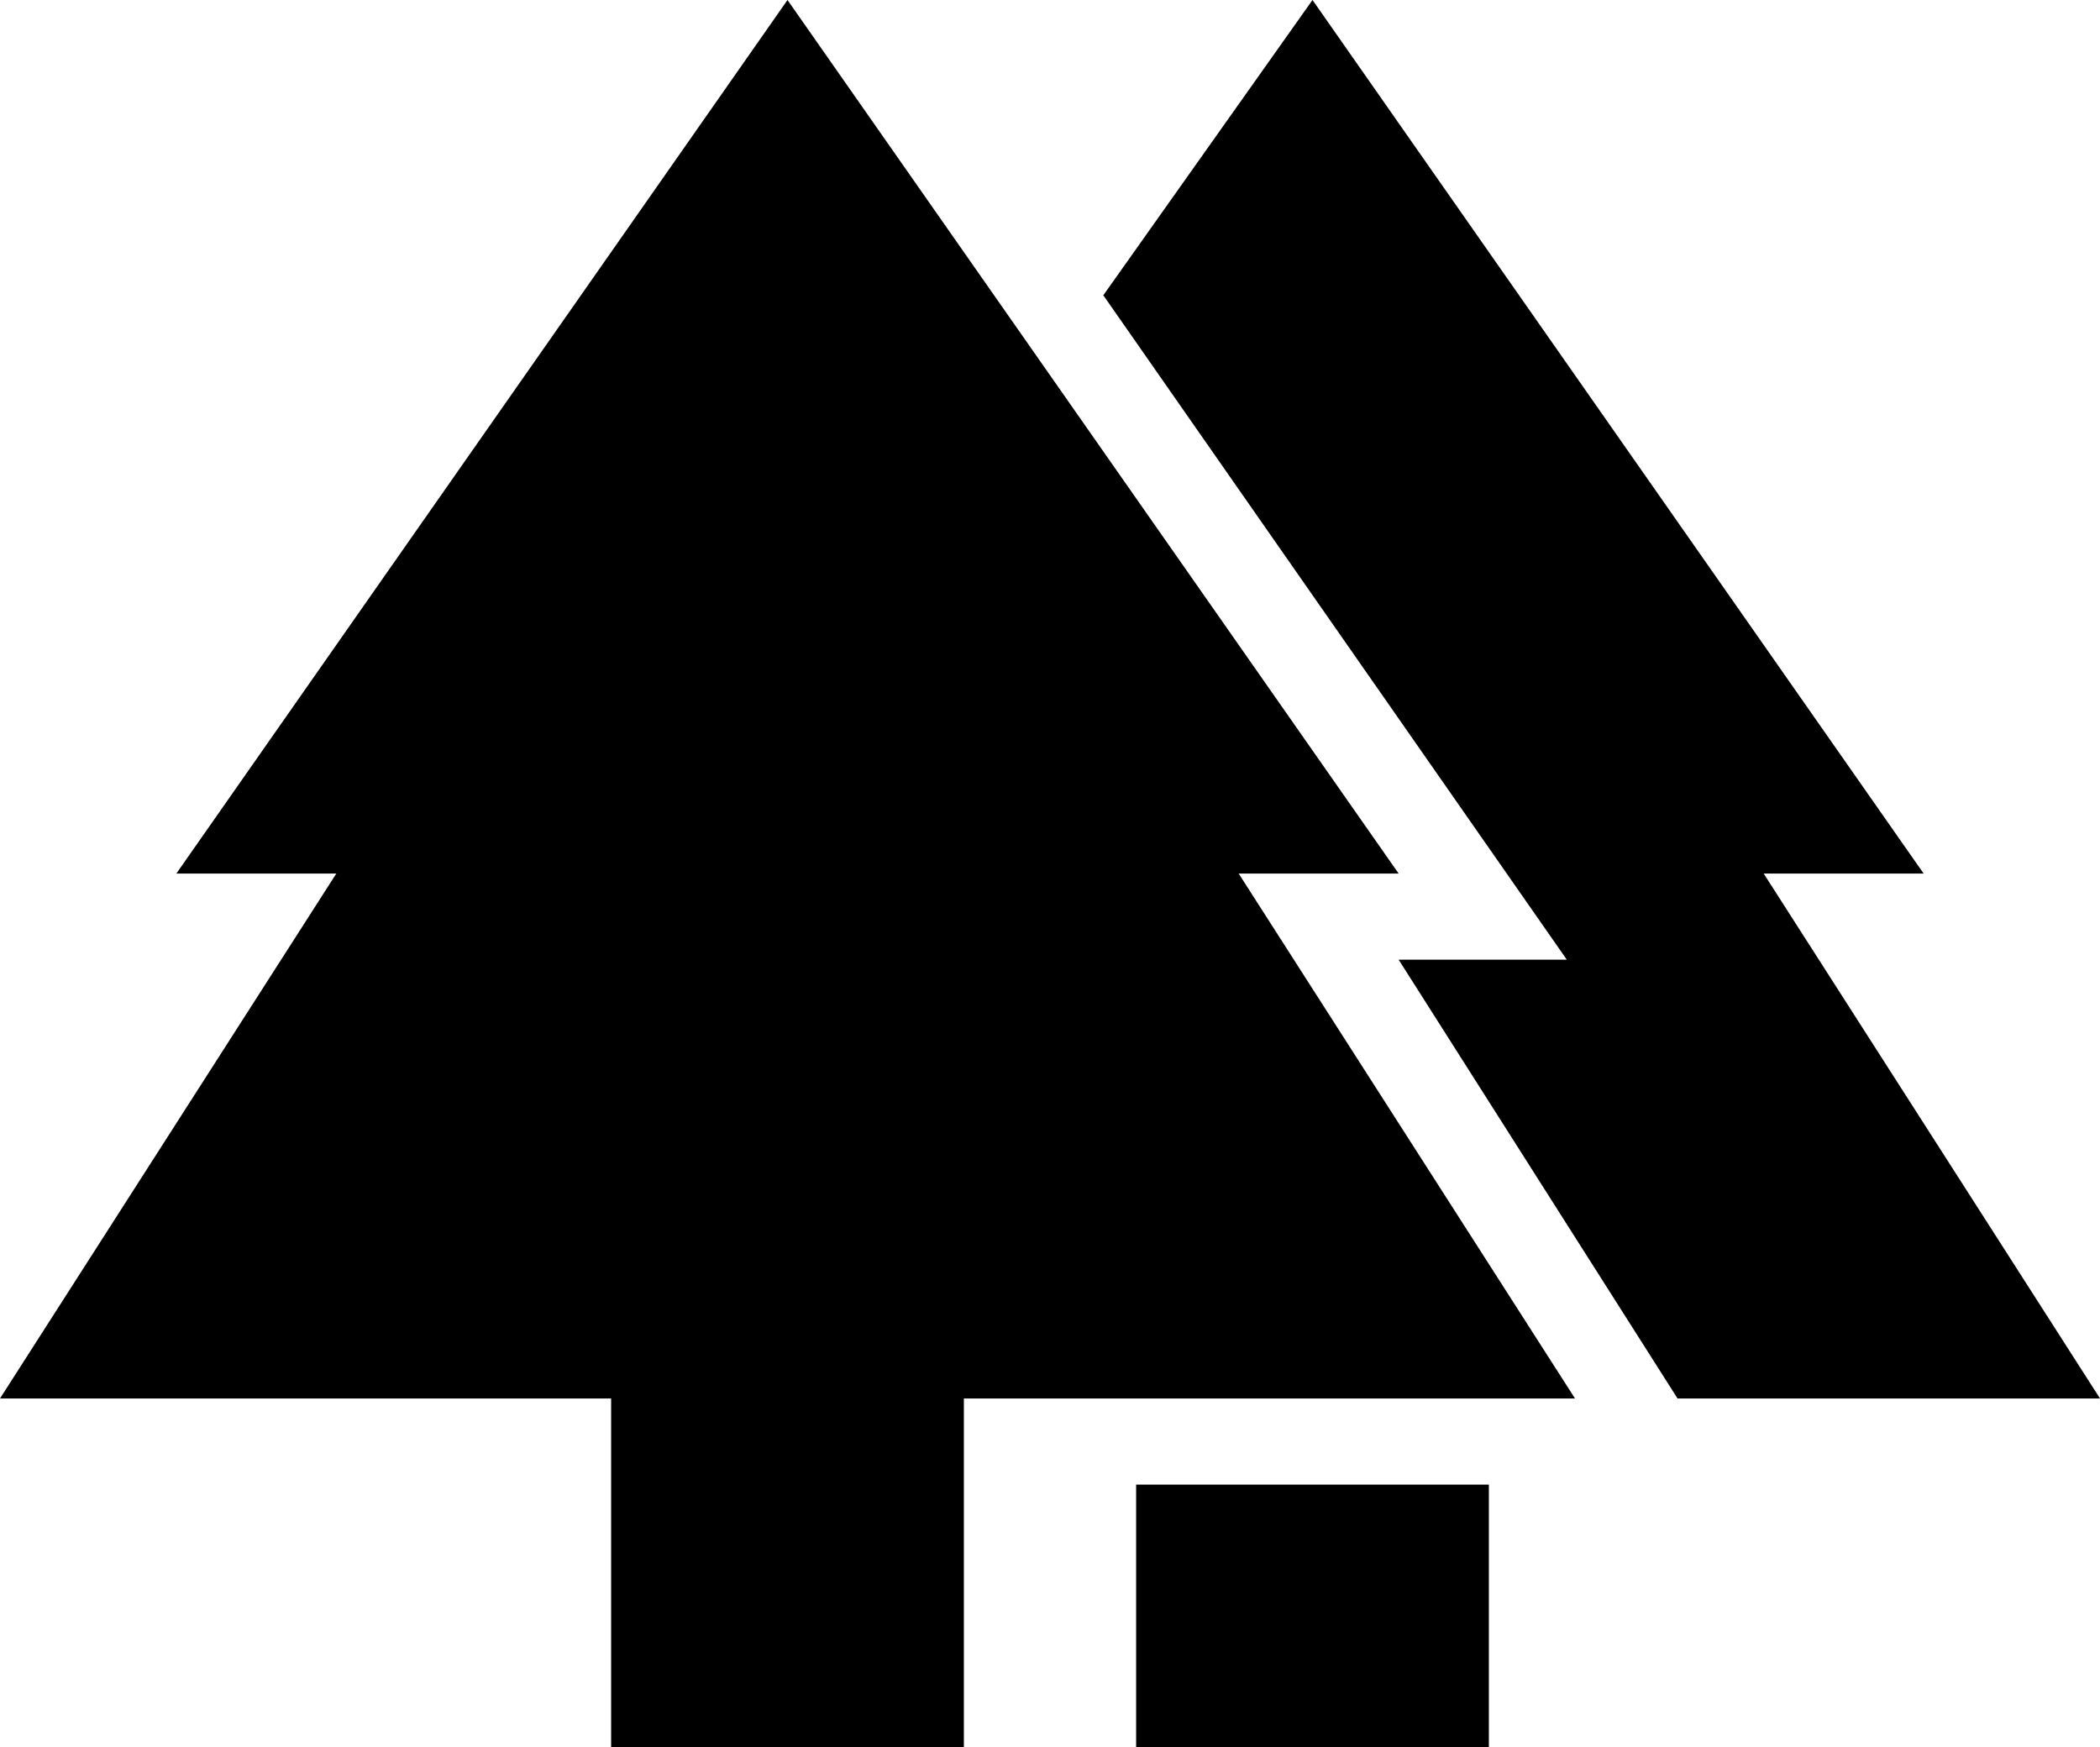 <svg xmlns="http://www.w3.org/2000/svg" viewBox="0 -21 512 426">
      <g transform="scale(1 -1) translate(0 -384)">
        <path d="M341 192 192 405 43 192H82L0 64H149V-21H235V64H384L302 192ZM430 192H469L320 405L269 333L382 171H341L409 64H512ZM277 43H363V-21H277Z" />
      </g>
    </svg>